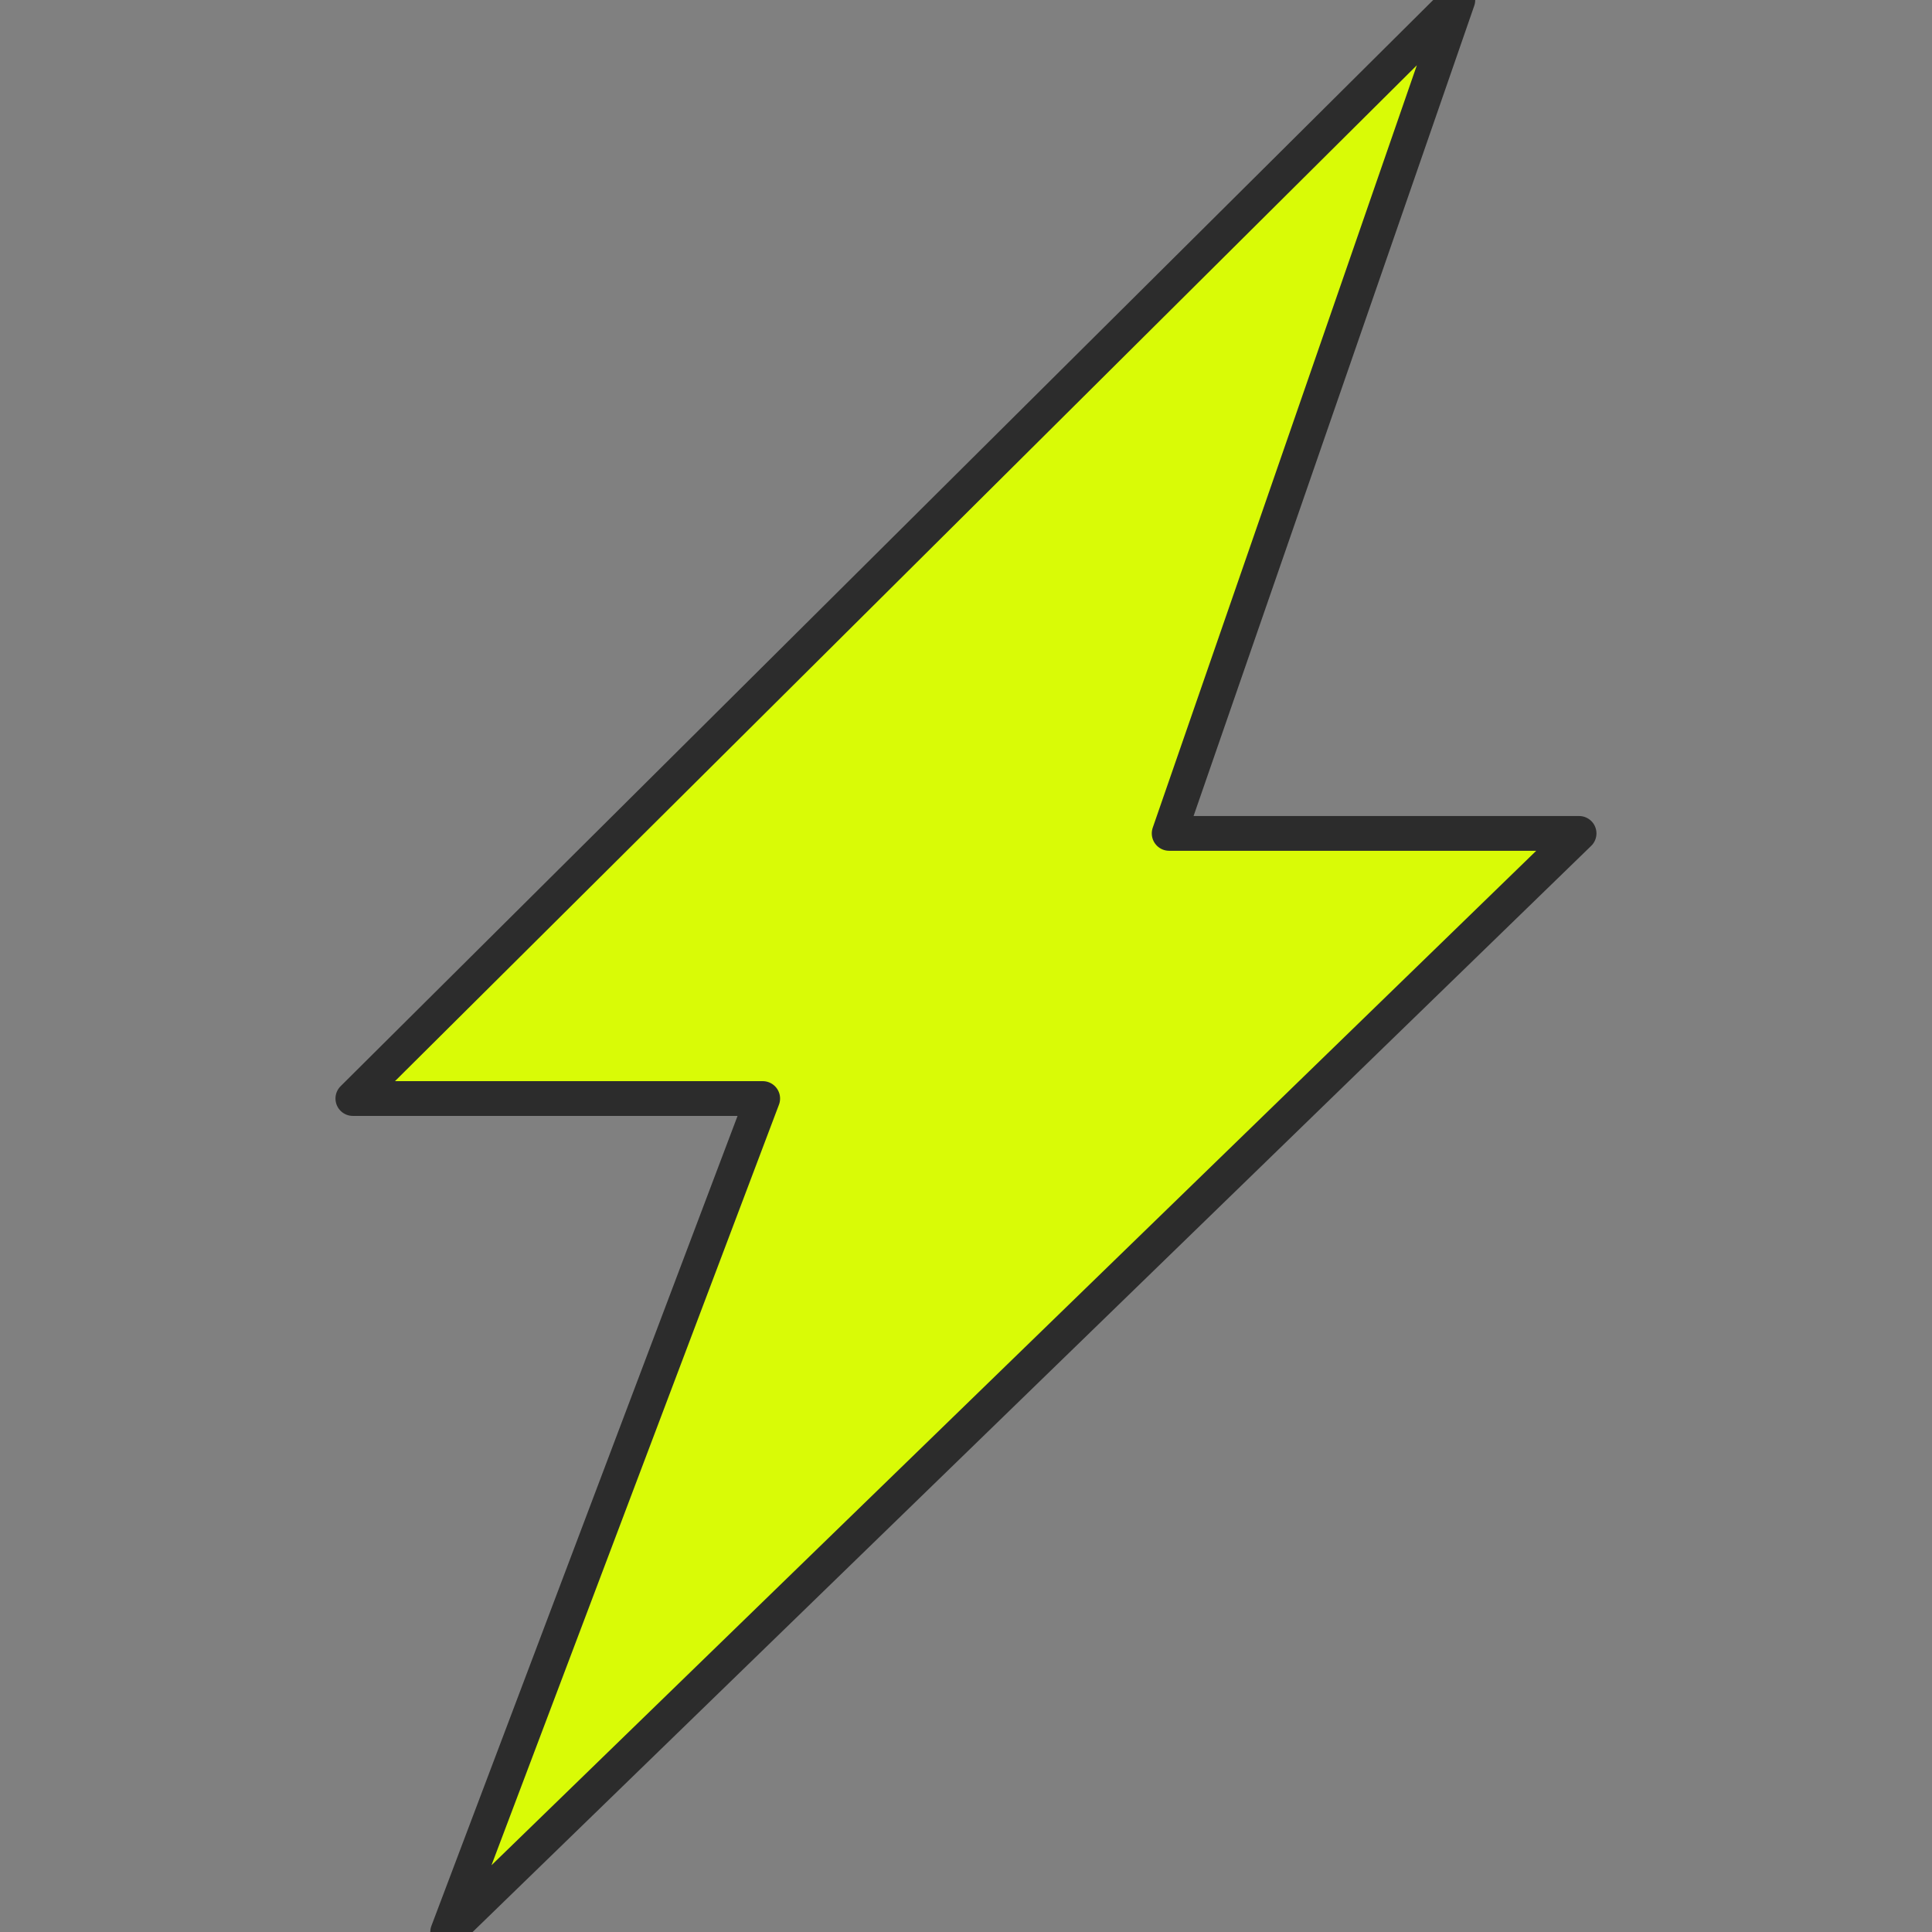<svg xmlns="http://www.w3.org/2000/svg" version="1.1" xmlns:xlink="http://www.w3.org/1999/xlink" width="27.793" height="27.793"><rect width="100%" height="100%" fill="#808080" stroke="none"/><svg version="1.1" id="SvgjsSvg1011" xmlns="http://www.w3.org/2000/svg" xmlns:xlink="http://www.w3.org/1999/xlink" viewBox="0 0 27.793 27.793" xml:space="preserve">
  <g>
    <g id="SvgjsG1010">
      <polygon points="20.972,0 5.076,15.803 10.972,15.803 6.44,27.793 22.716,11.989 16.819,11.989" fill="#d9fb06" stroke="#2c2c2c" stroke-width="0.5" stroke-linecap="round" stroke-linejoin="round"></polygon>
    </g>
  </g>
</svg><style>@media (prefers-color-scheme: light) { :root { filter: none; } }
@media (prefers-color-scheme: dark) { :root { filter: none; } }
</style></svg>